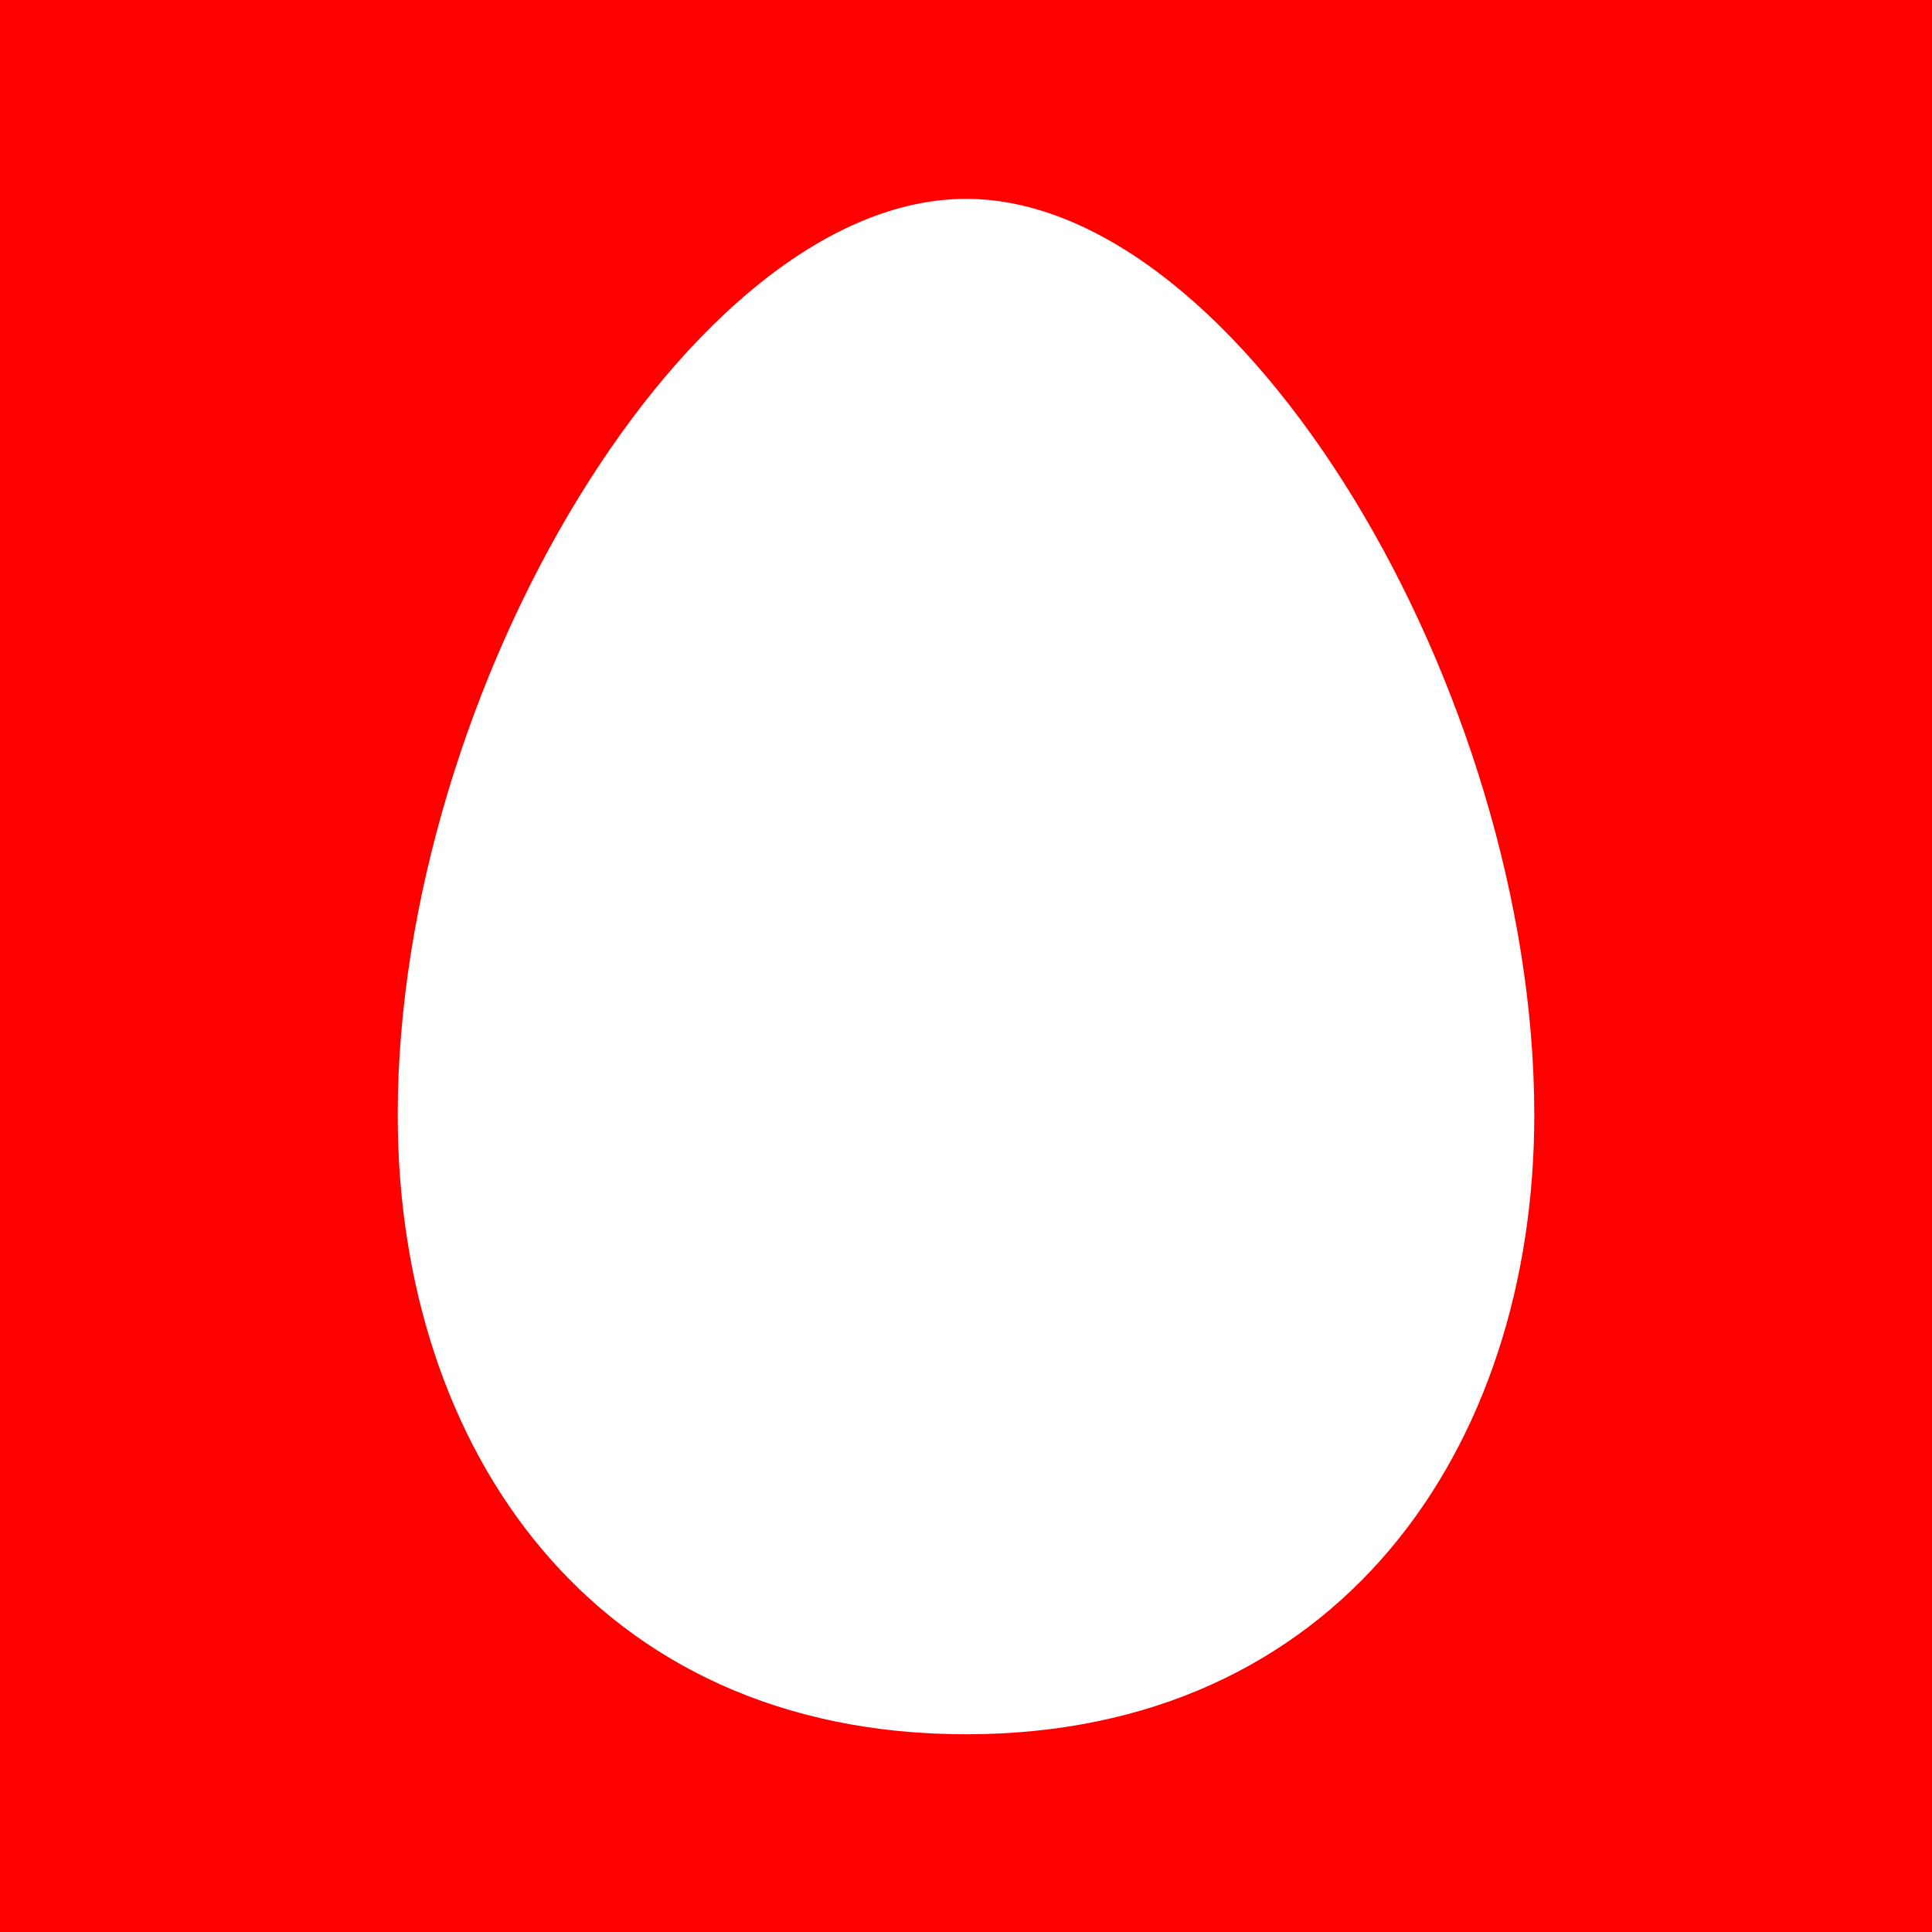 <svg viewBox="0 0 512 512">
        <path style="fill: #ff0000;" d="M0 512h512V0H0"></path>
        <path style="fill: #FFFFFF;" d="M256 52.7c72.8 0 150.6 130.2 150.6 242.8 0 88.5-52.1 164.1-150.6 164.1S105.4 384 105.4 295.5c0-112.9 77.8-242.8 150.6-242.8"></path>
    </svg>